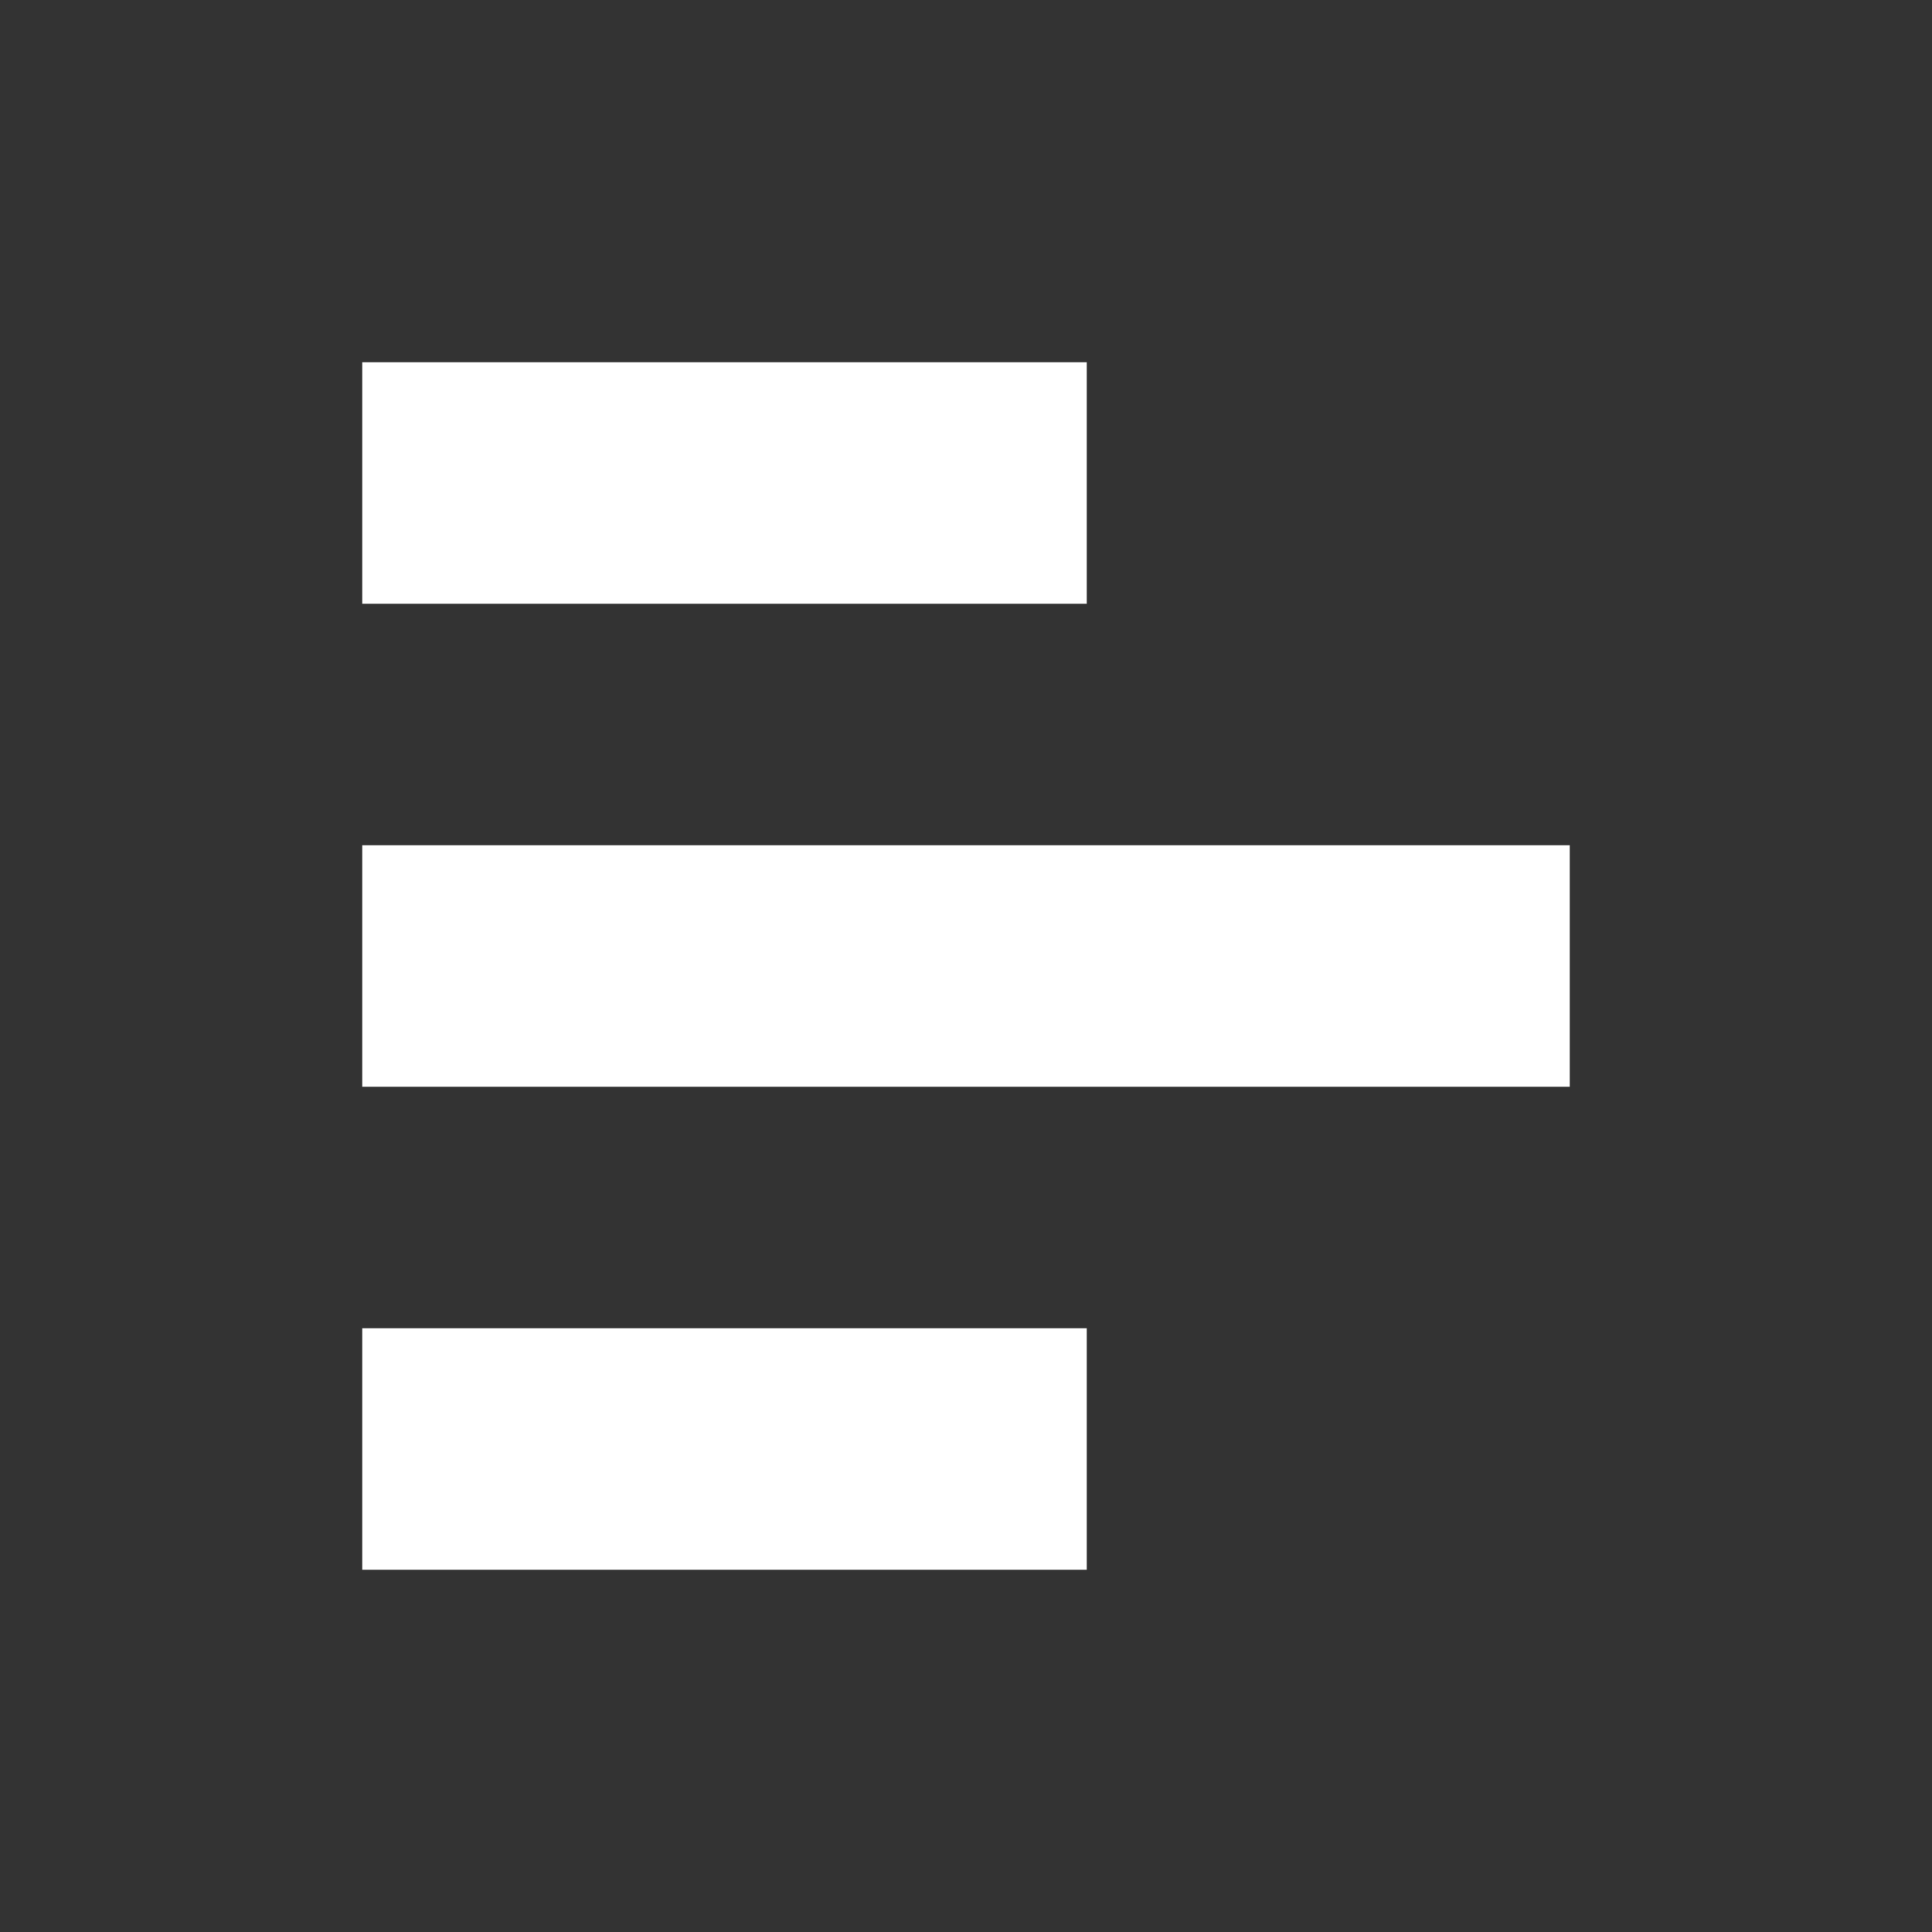 <svg id="Layer_1" data-name="Layer 1" xmlns="http://www.w3.org/2000/svg" viewBox="0 0 16 16">
  <rect x="0" y="0" width="16" height="16" fill="#333333" stroke="none"/>
  <defs>
    <style>
      .cls-1 {
        fill: #fff;
      }
    </style>
  </defs>
  <title>align-left</title>
  <rect class="cls-1" x="3" y="3" width="6" height="2"/>
  <rect class="cls-1" x="3" y="7" width="10" height="2"/>
  <rect class="cls-1" x="3" y="11" width="6" height="2"/>
</svg>

